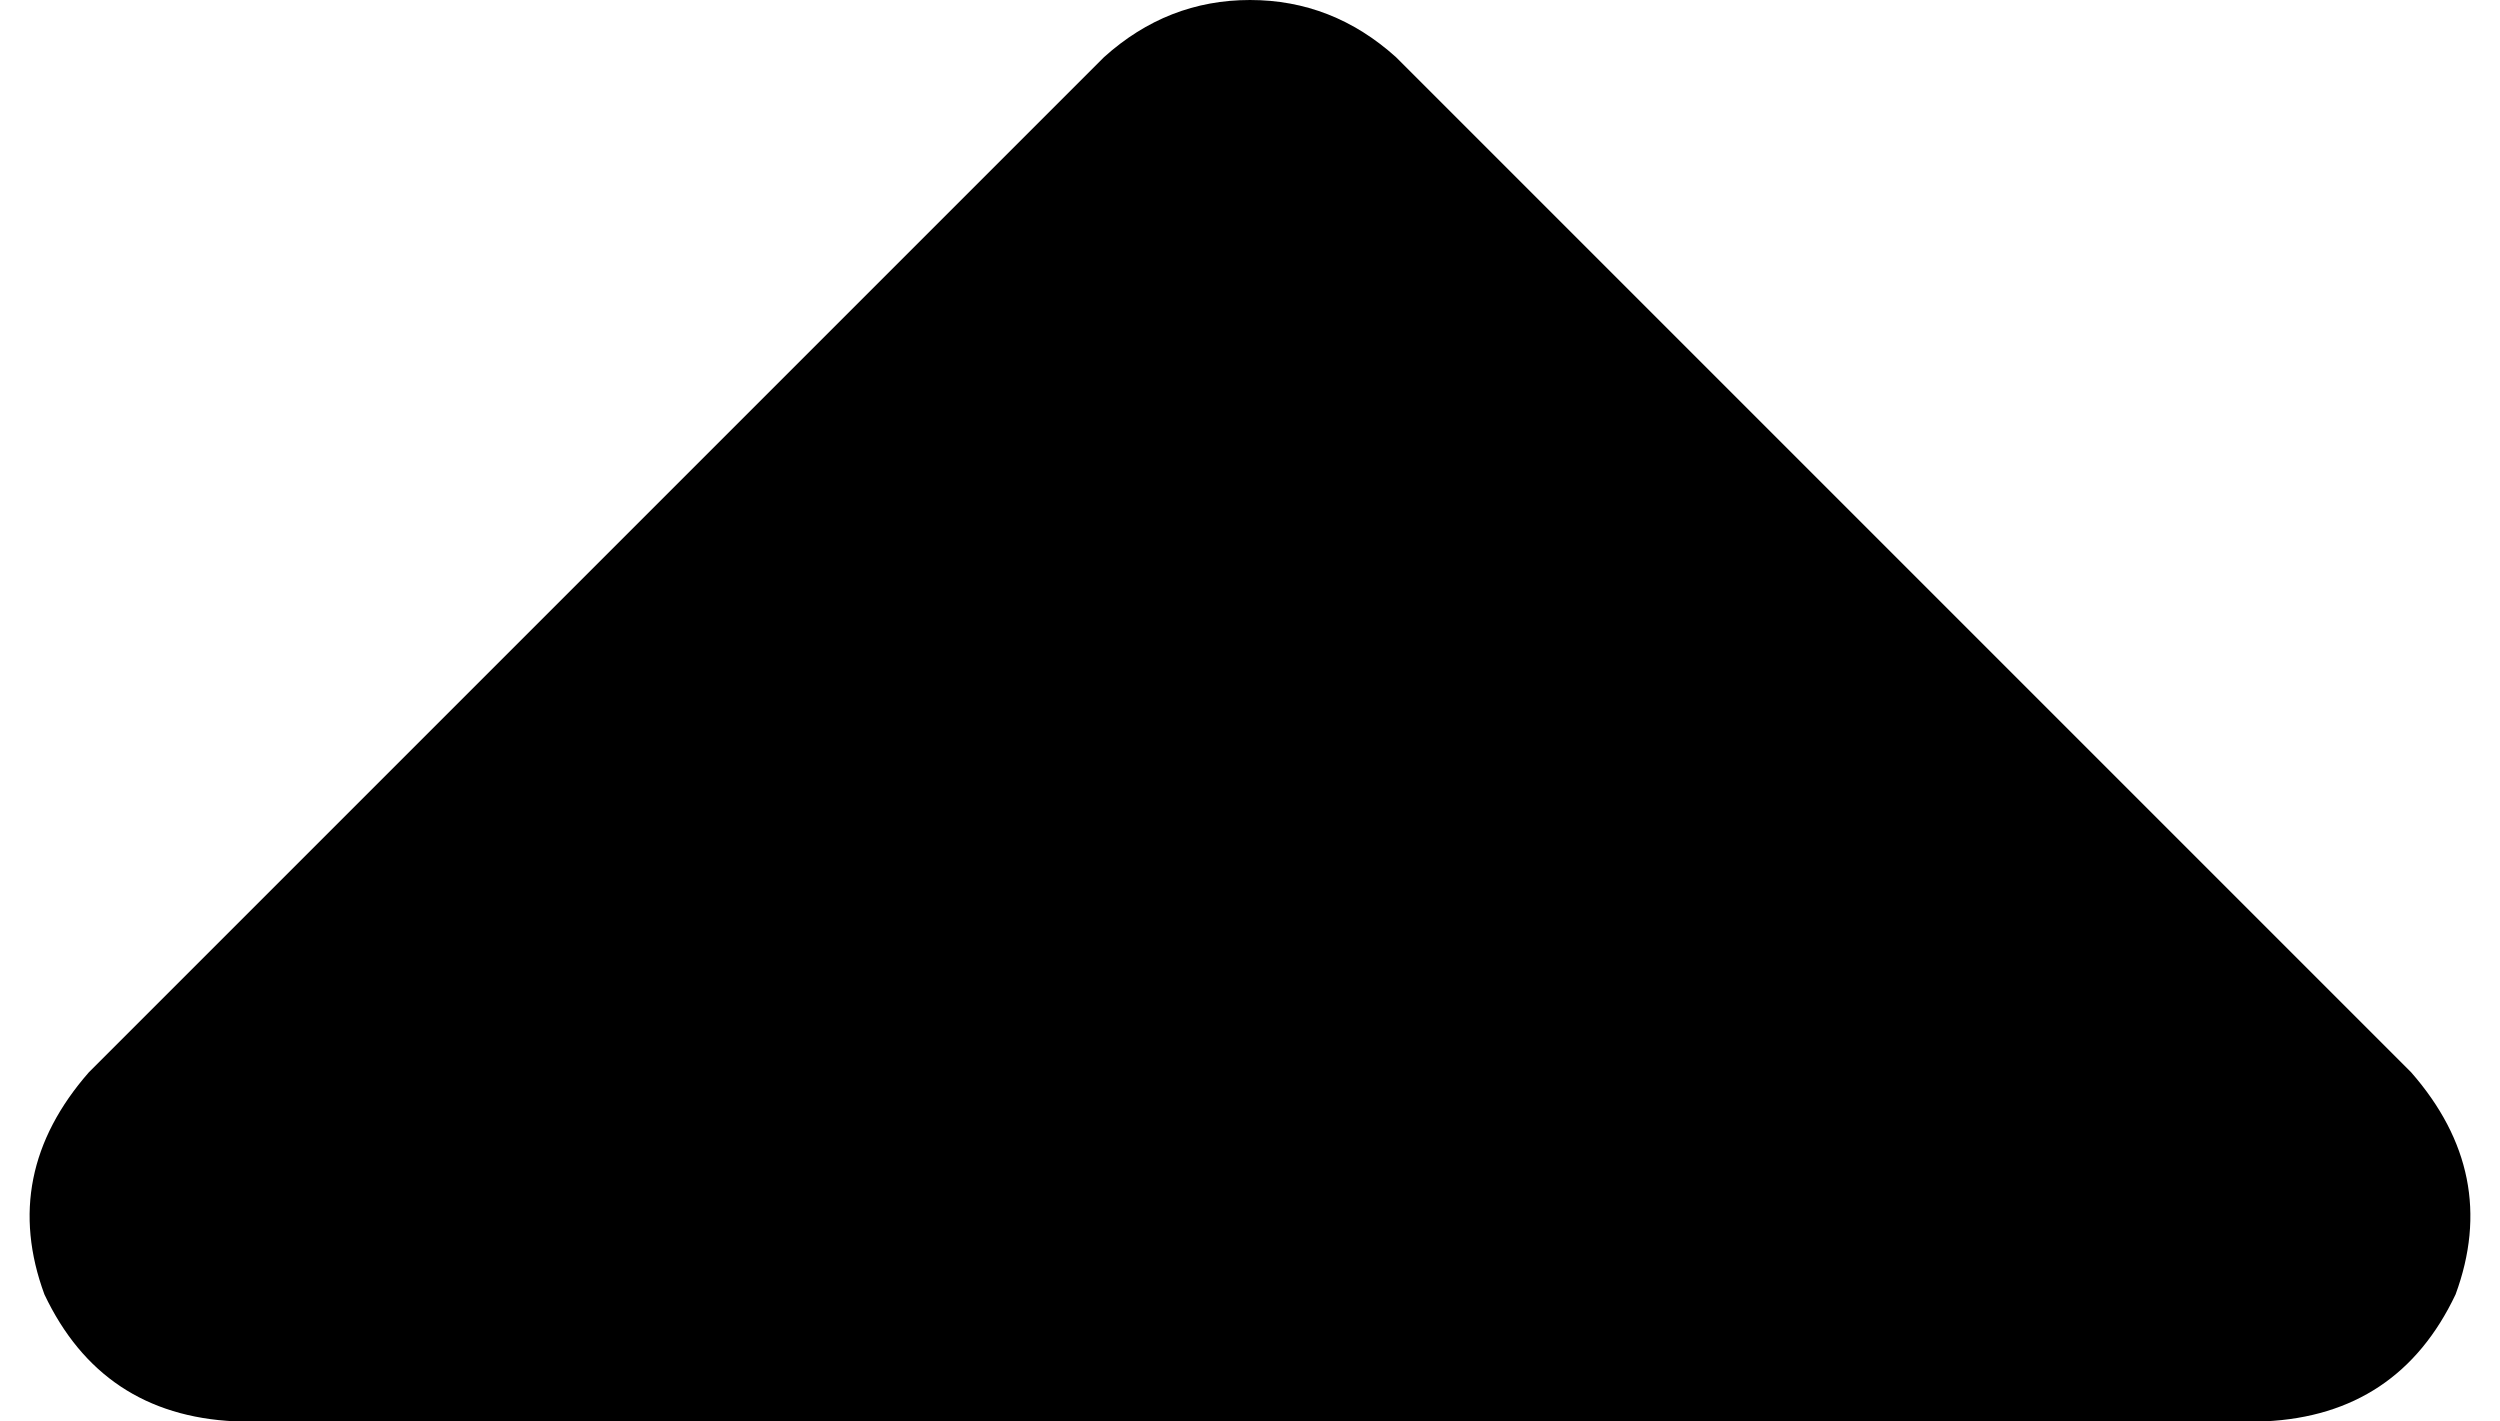 <svg xmlns="http://www.w3.org/2000/svg" viewBox="0 0 394 224">
    <path d="M 220 9 Q 210 0 197 0 L 197 0 Q 184 0 174 9 L 14 169 Q 0 185 7 204 Q 16 223 37 224 L 133 224 L 133 224 L 261 224 L 261 224 L 357 224 Q 378 223 387 204 Q 394 185 380 169 L 220 9 L 220 9 Z"/>
</svg>
